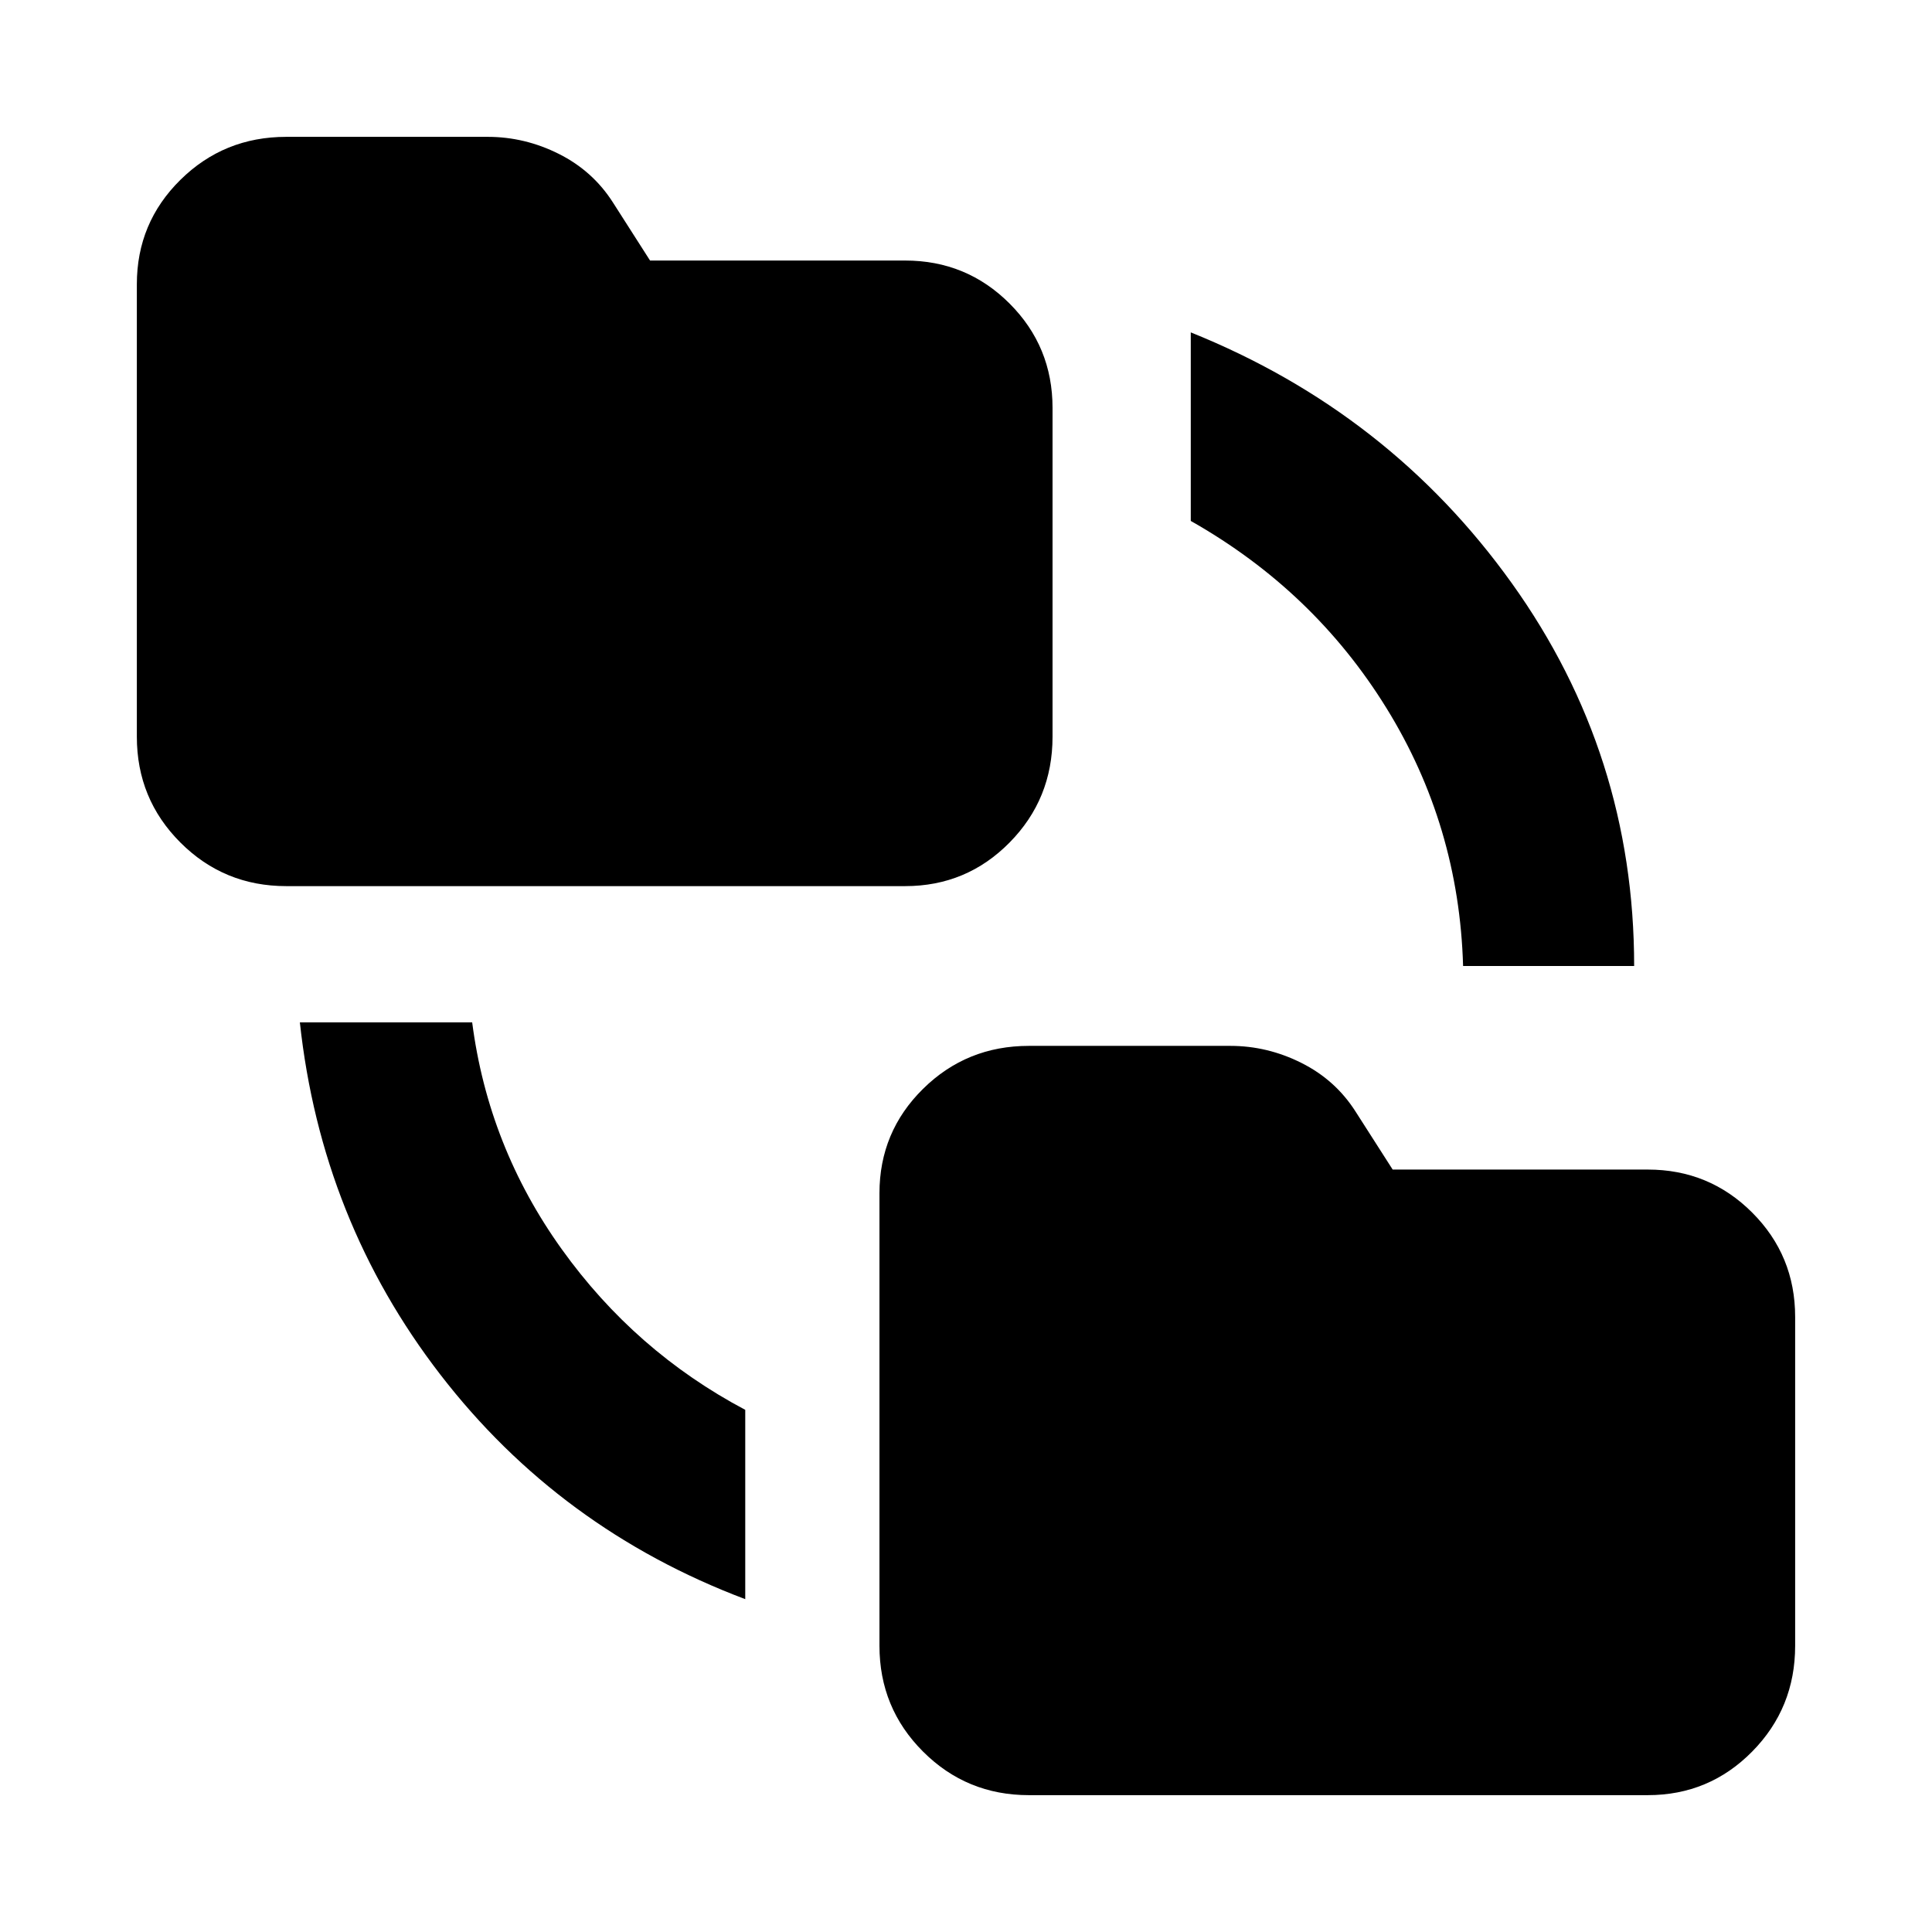 <svg xmlns="http://www.w3.org/2000/svg" height="24" viewBox="0 -960 960 960" width="24"><path d="M370.31-165.39Q278-200.23 218.81-276.96 159.62-353.69 149-452h85.62q8 61.77 44.46 112.65 36.46 50.89 91.23 79.89v94.07ZM511.23-68q-30.93 0-52.58-21.65T437-142.23v-224.85q0-30.51 21.65-51.87 21.65-21.36 52.58-21.36h100.14q18.42 0 35.32 8.48 16.91 8.47 26.92 24.22l18.4 28.76h126.76q30.51 0 51.87 21.36Q892-336.13 892-305.62v163.39q0 30.93-21.36 52.58T818.77-68H511.23Zm-369-451.69q-30.93 0-52.58-21.65T68-593.92v-224.85q0-30.51 21.65-51.87Q111.3-892 142.23-892h100.14q18.42 0 35.33 8.48 16.9 8.47 26.92 24.21l18.39 28.77h126.76q30.51 0 51.87 21.36Q523-787.82 523-757.31v163.39q0 30.93-21.36 52.58t-51.87 21.65H142.23ZM727-480q-2-69.77-38.08-128.15-36.07-58.39-97.23-93v-93.69q98.69 39.69 159.5 124.61T812-480h-85Z"/></svg>